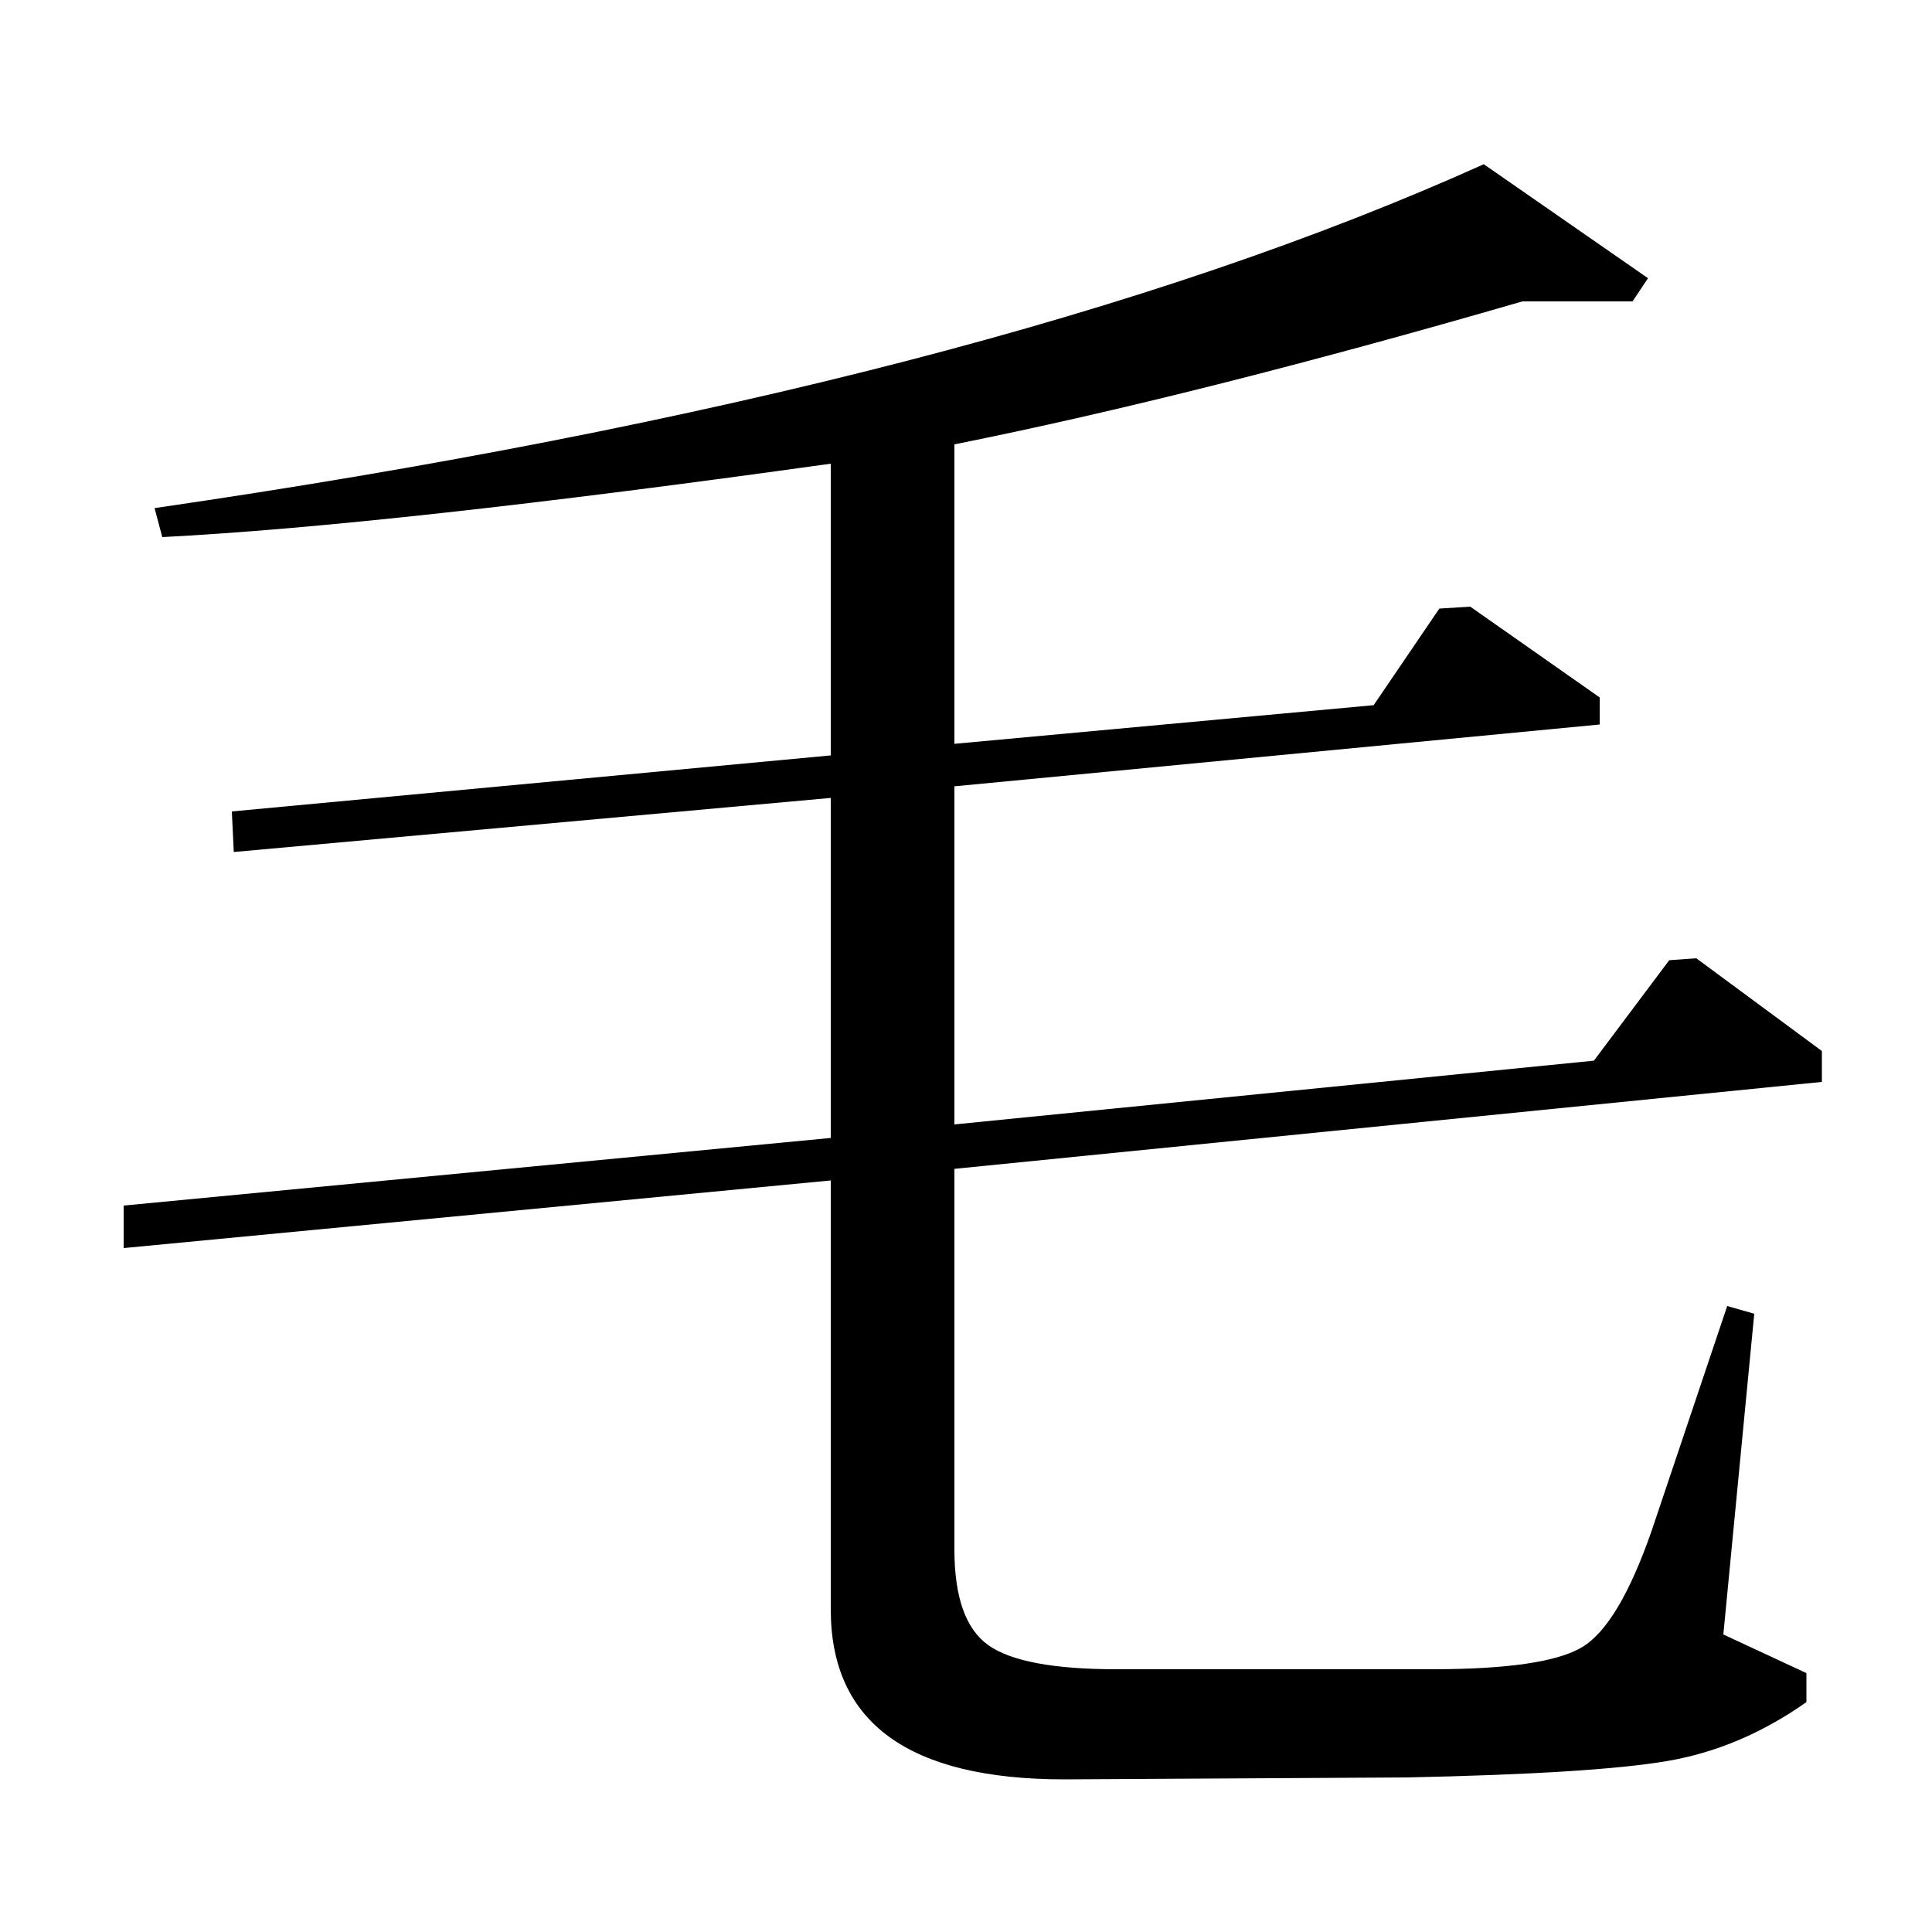 <?xml version="1.0" standalone="no"?>
<!DOCTYPE svg PUBLIC "-//W3C//DTD SVG 1.1//EN" "http://www.w3.org/Graphics/SVG/1.1/DTD/svg11.dtd" >
<svg xmlns="http://www.w3.org/2000/svg" xmlns:xlink="http://www.w3.org/1999/xlink" version="1.1" viewBox="0 -140 1000 1000">
  <g transform="matrix(1 0 0 -1 0 860)">
   <path fill="currentColor"
d="M430 609v151q-229 -32 -346 -38l-4 15q433 63 688 178l85 -59l-8 -12h-57q-169 -49 -294 -74v-155l217 20l34 50l16 1l67 -47v-14l-334 -32v-175l331 33l39 52l14 1l65 -48v-16l-449 -45v-197q0 -37 17.5 -49.5t66.5 -12.5h163q59 0 78 11.5t36 60.5l39 116l14 -4
l-16 -166l43 -20v-15q-34 -24 -72 -30.5t-135 -8.5l-177 -1q-121 0 -121 88v222l-366 -35v22l366 35v176l-309 -28l-1 21z" />
  </g>

</svg>

